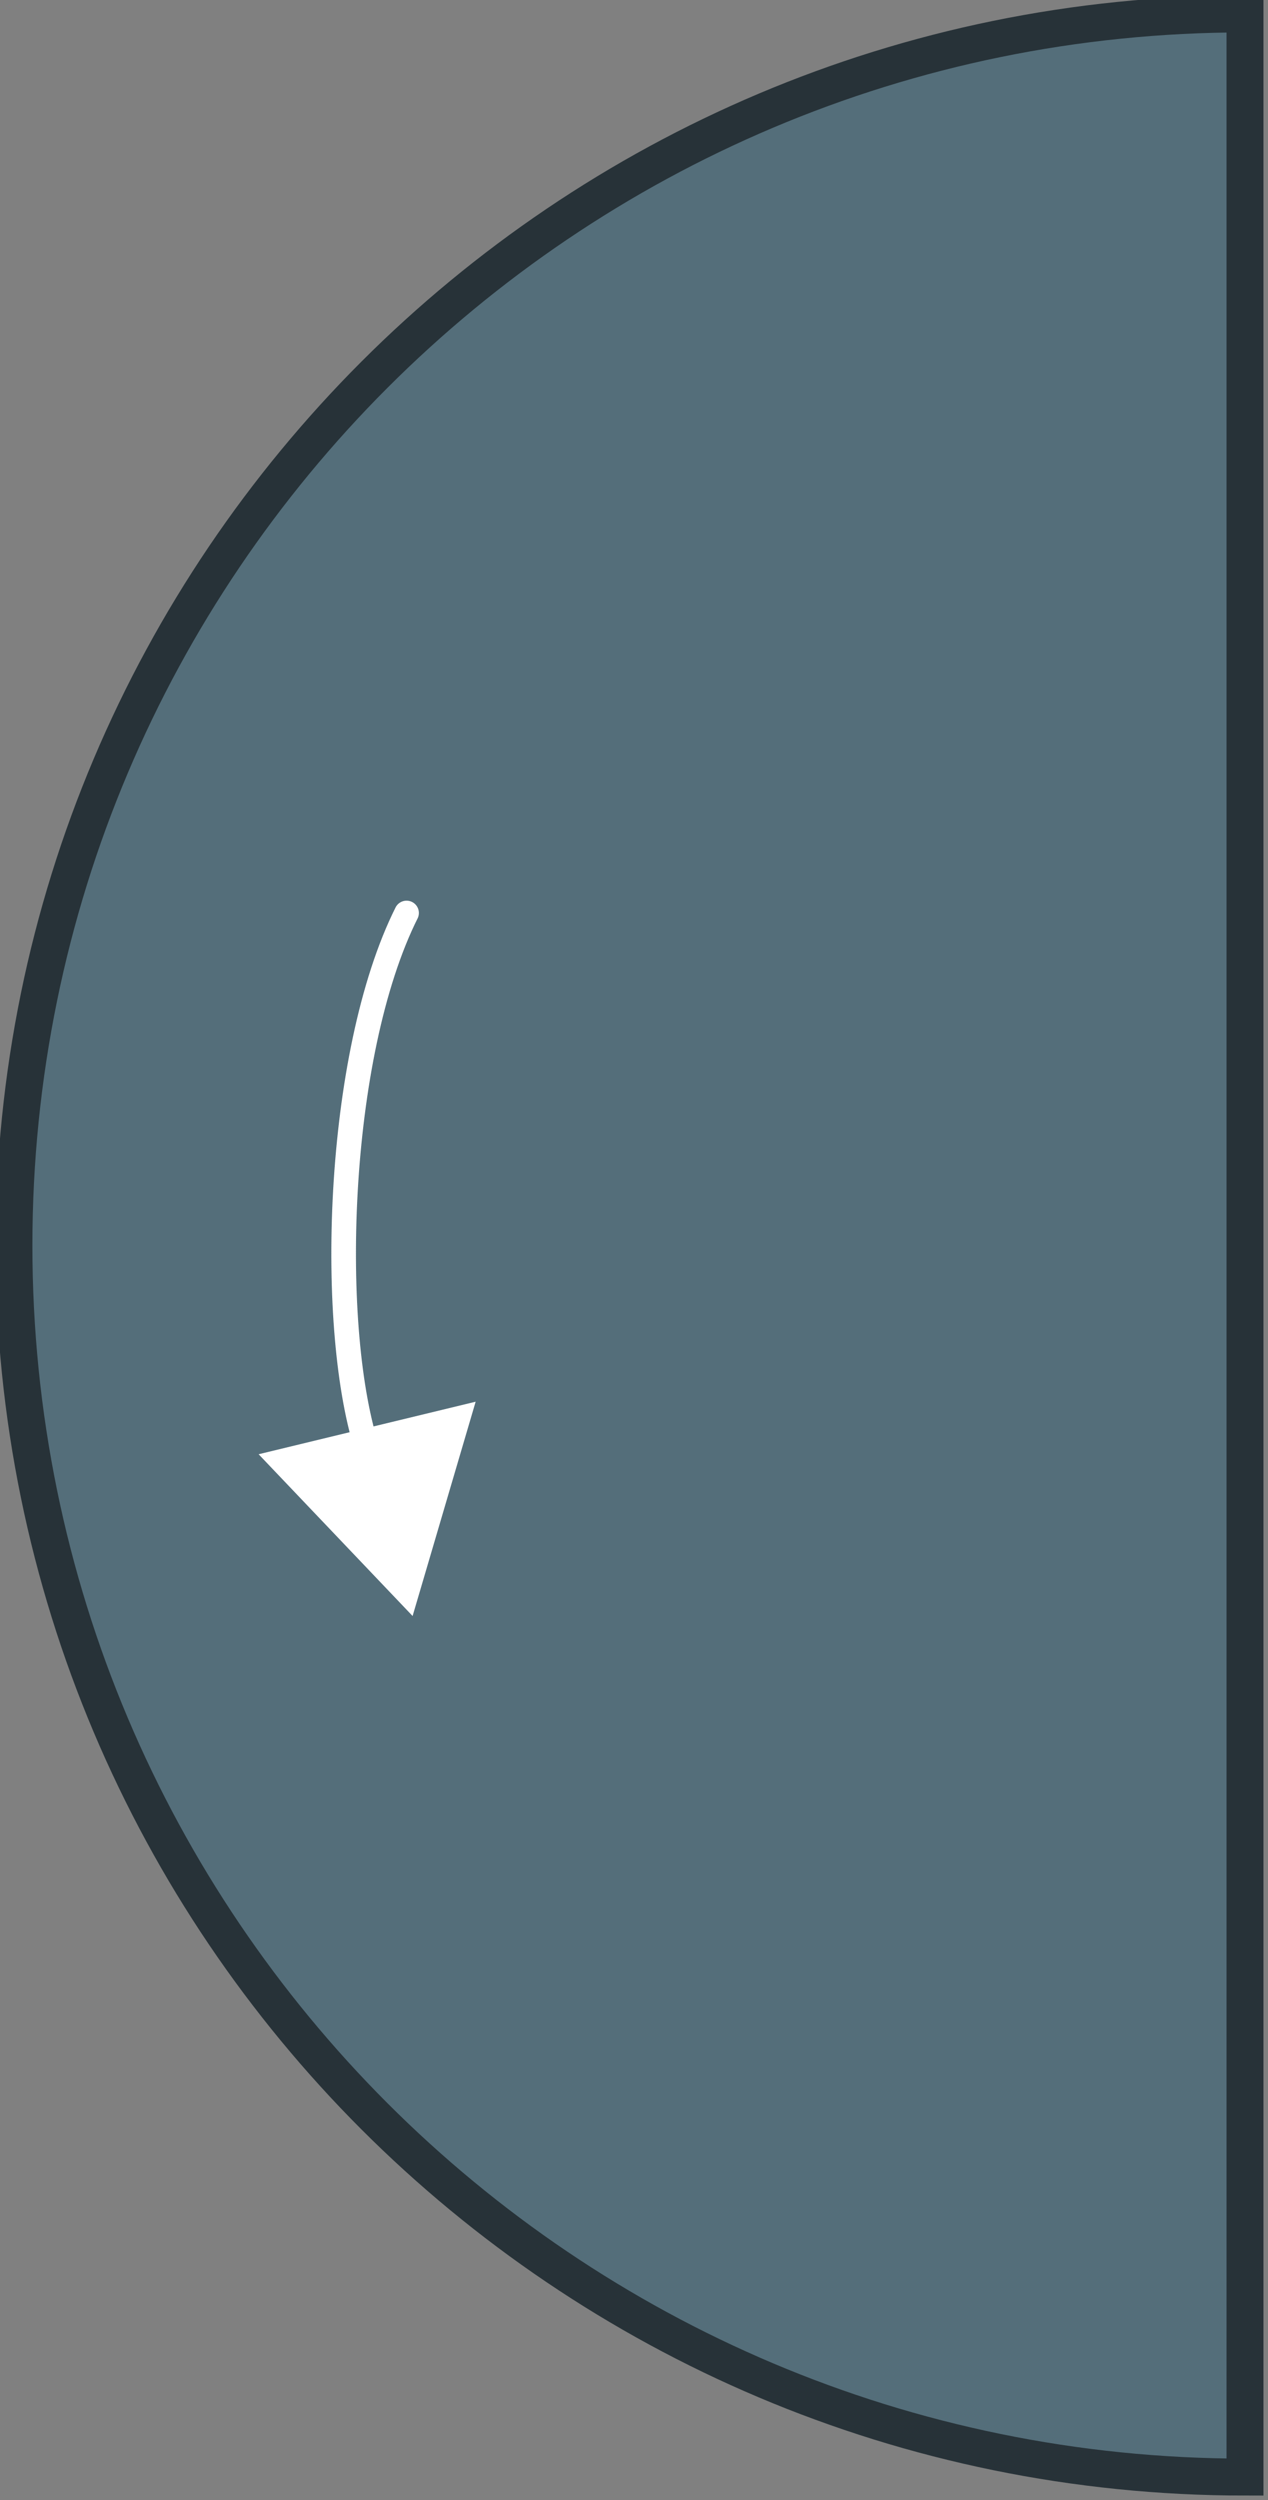 <?xml version="1.0" encoding="UTF-8"?>
<svg width="103px" height="203px" viewBox="0 0 103 203" version="1.1" xmlns="http://www.w3.org/2000/svg" xmlns:xlink="http://www.w3.org/1999/xlink">
    <rect x="0" y="0" width="103" height="203" fill="#808080" stroke="none"/>
    <title>carrotary_counterclockwise</title>
    <g id="carrotary_counterclockwise" stroke="none" stroke-width="1" fill="none" fill-rule="evenodd">
        <g id="emulator_rotary_controller" transform="translate(-90, -90)">
            <path d="M91.132,191.132 C91.132,246.36 135.904,291.132 191.132,291.132 L191.132,91.132 C135.904,91.132 91.132,135.904 91.132,191.132 Z" id="Path" stroke="#273238" stroke-width="3" fill="#546e7a" fill-rule="nonzero"></path>
            <path d="M119.927,207.957 C116.613,198.197 117.215,175.683 123.056,164.069" id="Path" stroke="#FFFFFF" stroke-width="2" stroke-linecap="round" stroke-linejoin="round" stroke-dasharray="0.1"></path>
            <polygon id="Path" fill="#FFFFFF" fill-rule="nonzero" points="123.516 221.215 128.637 203.814 111.007 208.08"></polygon>
        </g>
    </g>
</svg>